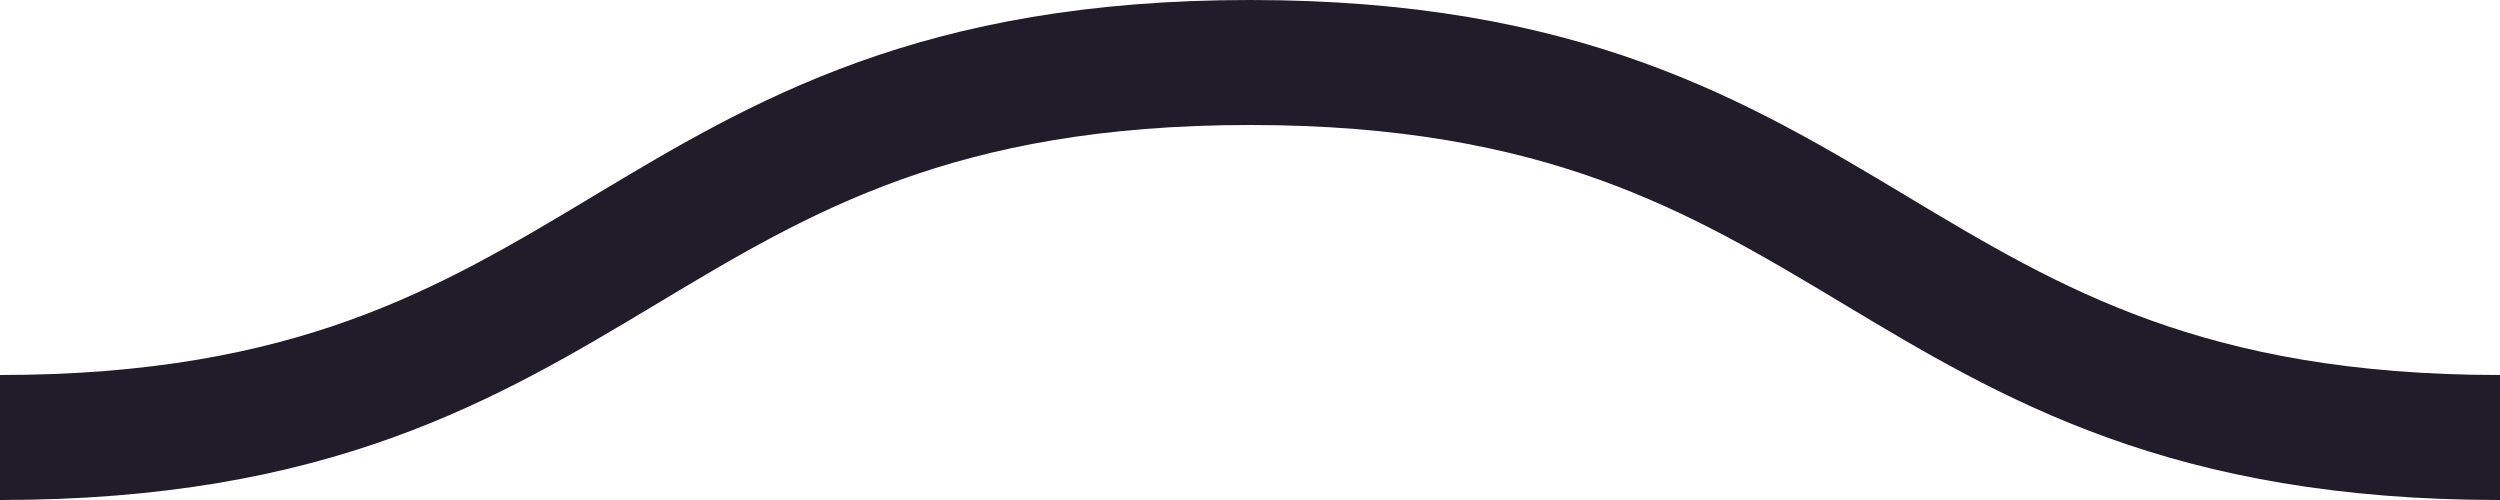 <svg xmlns='http://www.w3.org/2000/svg' xmlns:xlink='http://www.w3.org/1999/xlink' viewBox='0 0 20 4'><path stroke="#201c29" fill='none' stroke-width='1' d='M0,3.5 c 5,0,5,-3,10,-3 s 5,3,10,3 c 5,0,5,-3,10,-3 s 5,3,10,3'/></svg>